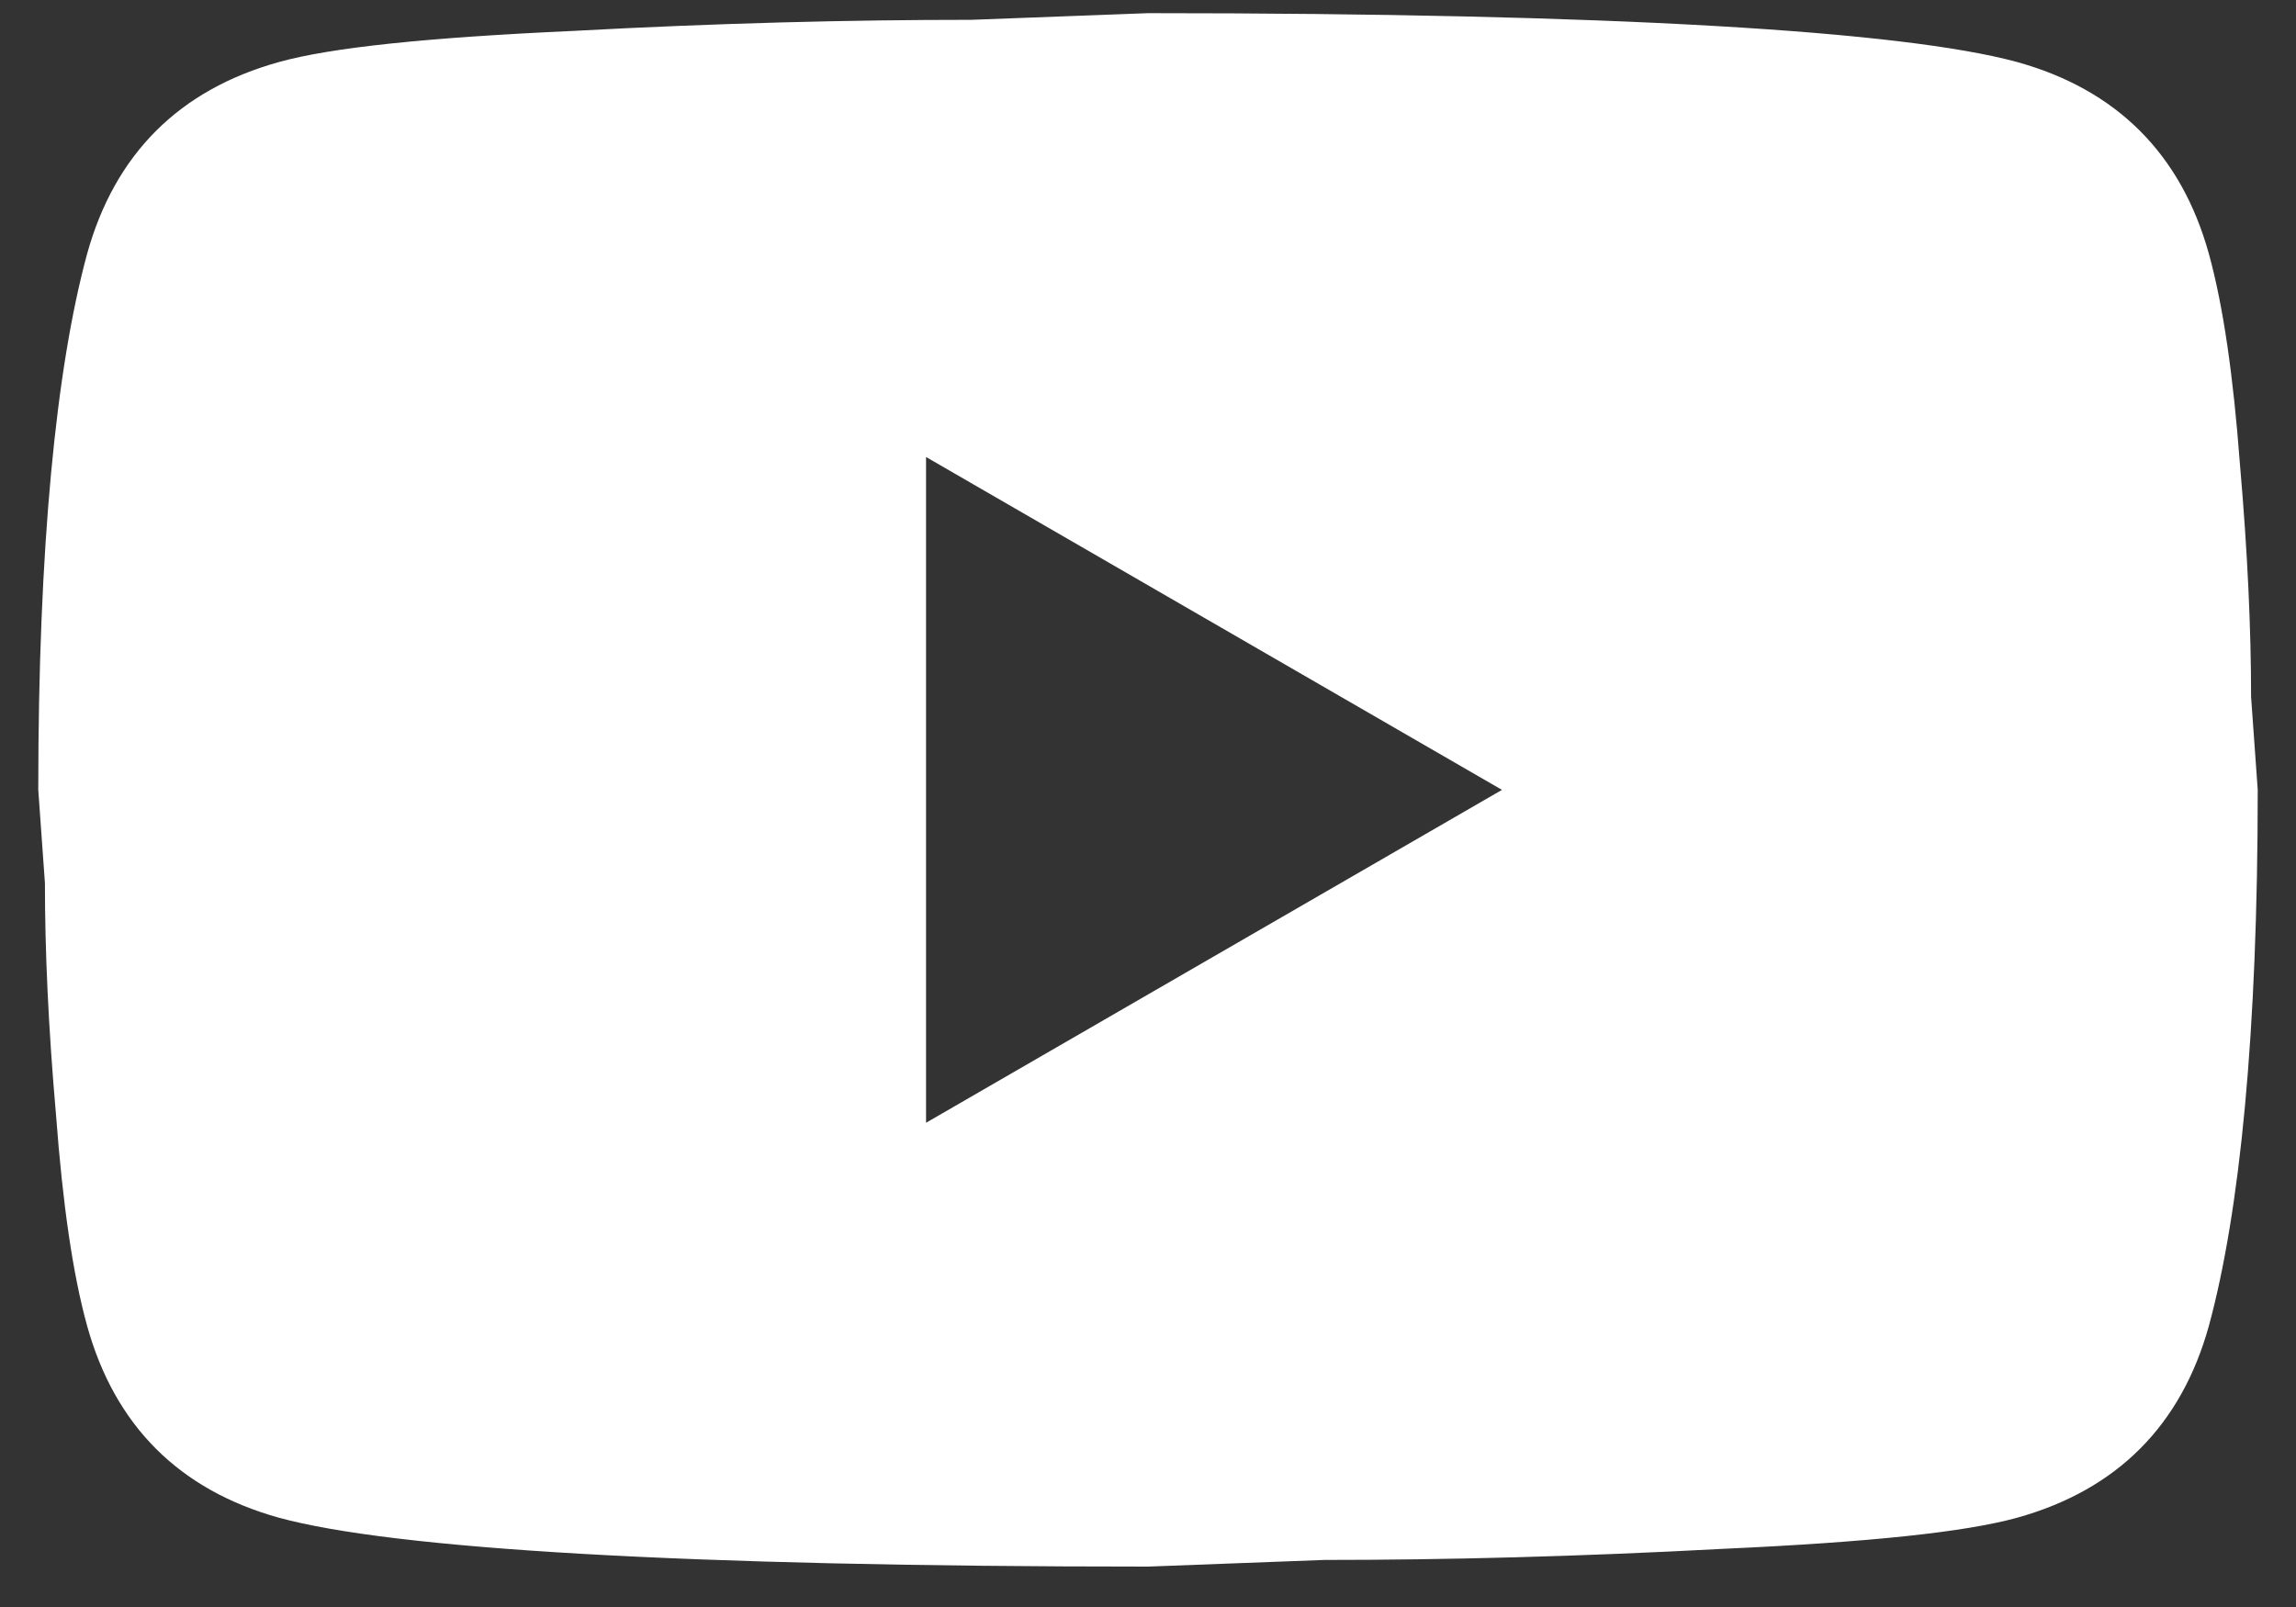 <svg width="30" height="21" viewBox="0 0 30 21" fill="none" xmlns="http://www.w3.org/2000/svg">
<rect x="0" y="0" width="30" height="21" fill="#333333" stroke="none"/>
<path d="M12.1 14.672L19.625 10.322L12.1 5.972V14.672ZM28.862 3.318C29.05 4 29.181 4.913 29.268 6.073C29.369 7.233 29.413 8.234 29.413 9.104L29.5 10.322C29.5 13.497 29.268 15.832 28.862 17.325C28.5 18.63 27.659 19.471 26.354 19.834C25.672 20.022 24.425 20.153 22.511 20.24C20.626 20.341 18.901 20.385 17.305 20.385L15 20.472C8.925 20.472 5.14 20.24 3.647 19.834C2.341 19.471 1.5 18.63 1.138 17.325C0.95 16.644 0.819 15.73 0.732 14.57C0.63 13.41 0.587 12.41 0.587 11.54L0.5 10.322C0.5 7.146 0.732 4.812 1.138 3.318C1.5 2.013 2.341 1.172 3.647 0.81C4.328 0.621 5.575 0.491 7.489 0.404C9.374 0.302 11.1 0.259 12.694 0.259L15 0.172C21.076 0.172 24.86 0.404 26.354 0.81C27.659 1.172 28.5 2.013 28.862 3.318Z" fill="white"/>
</svg>
